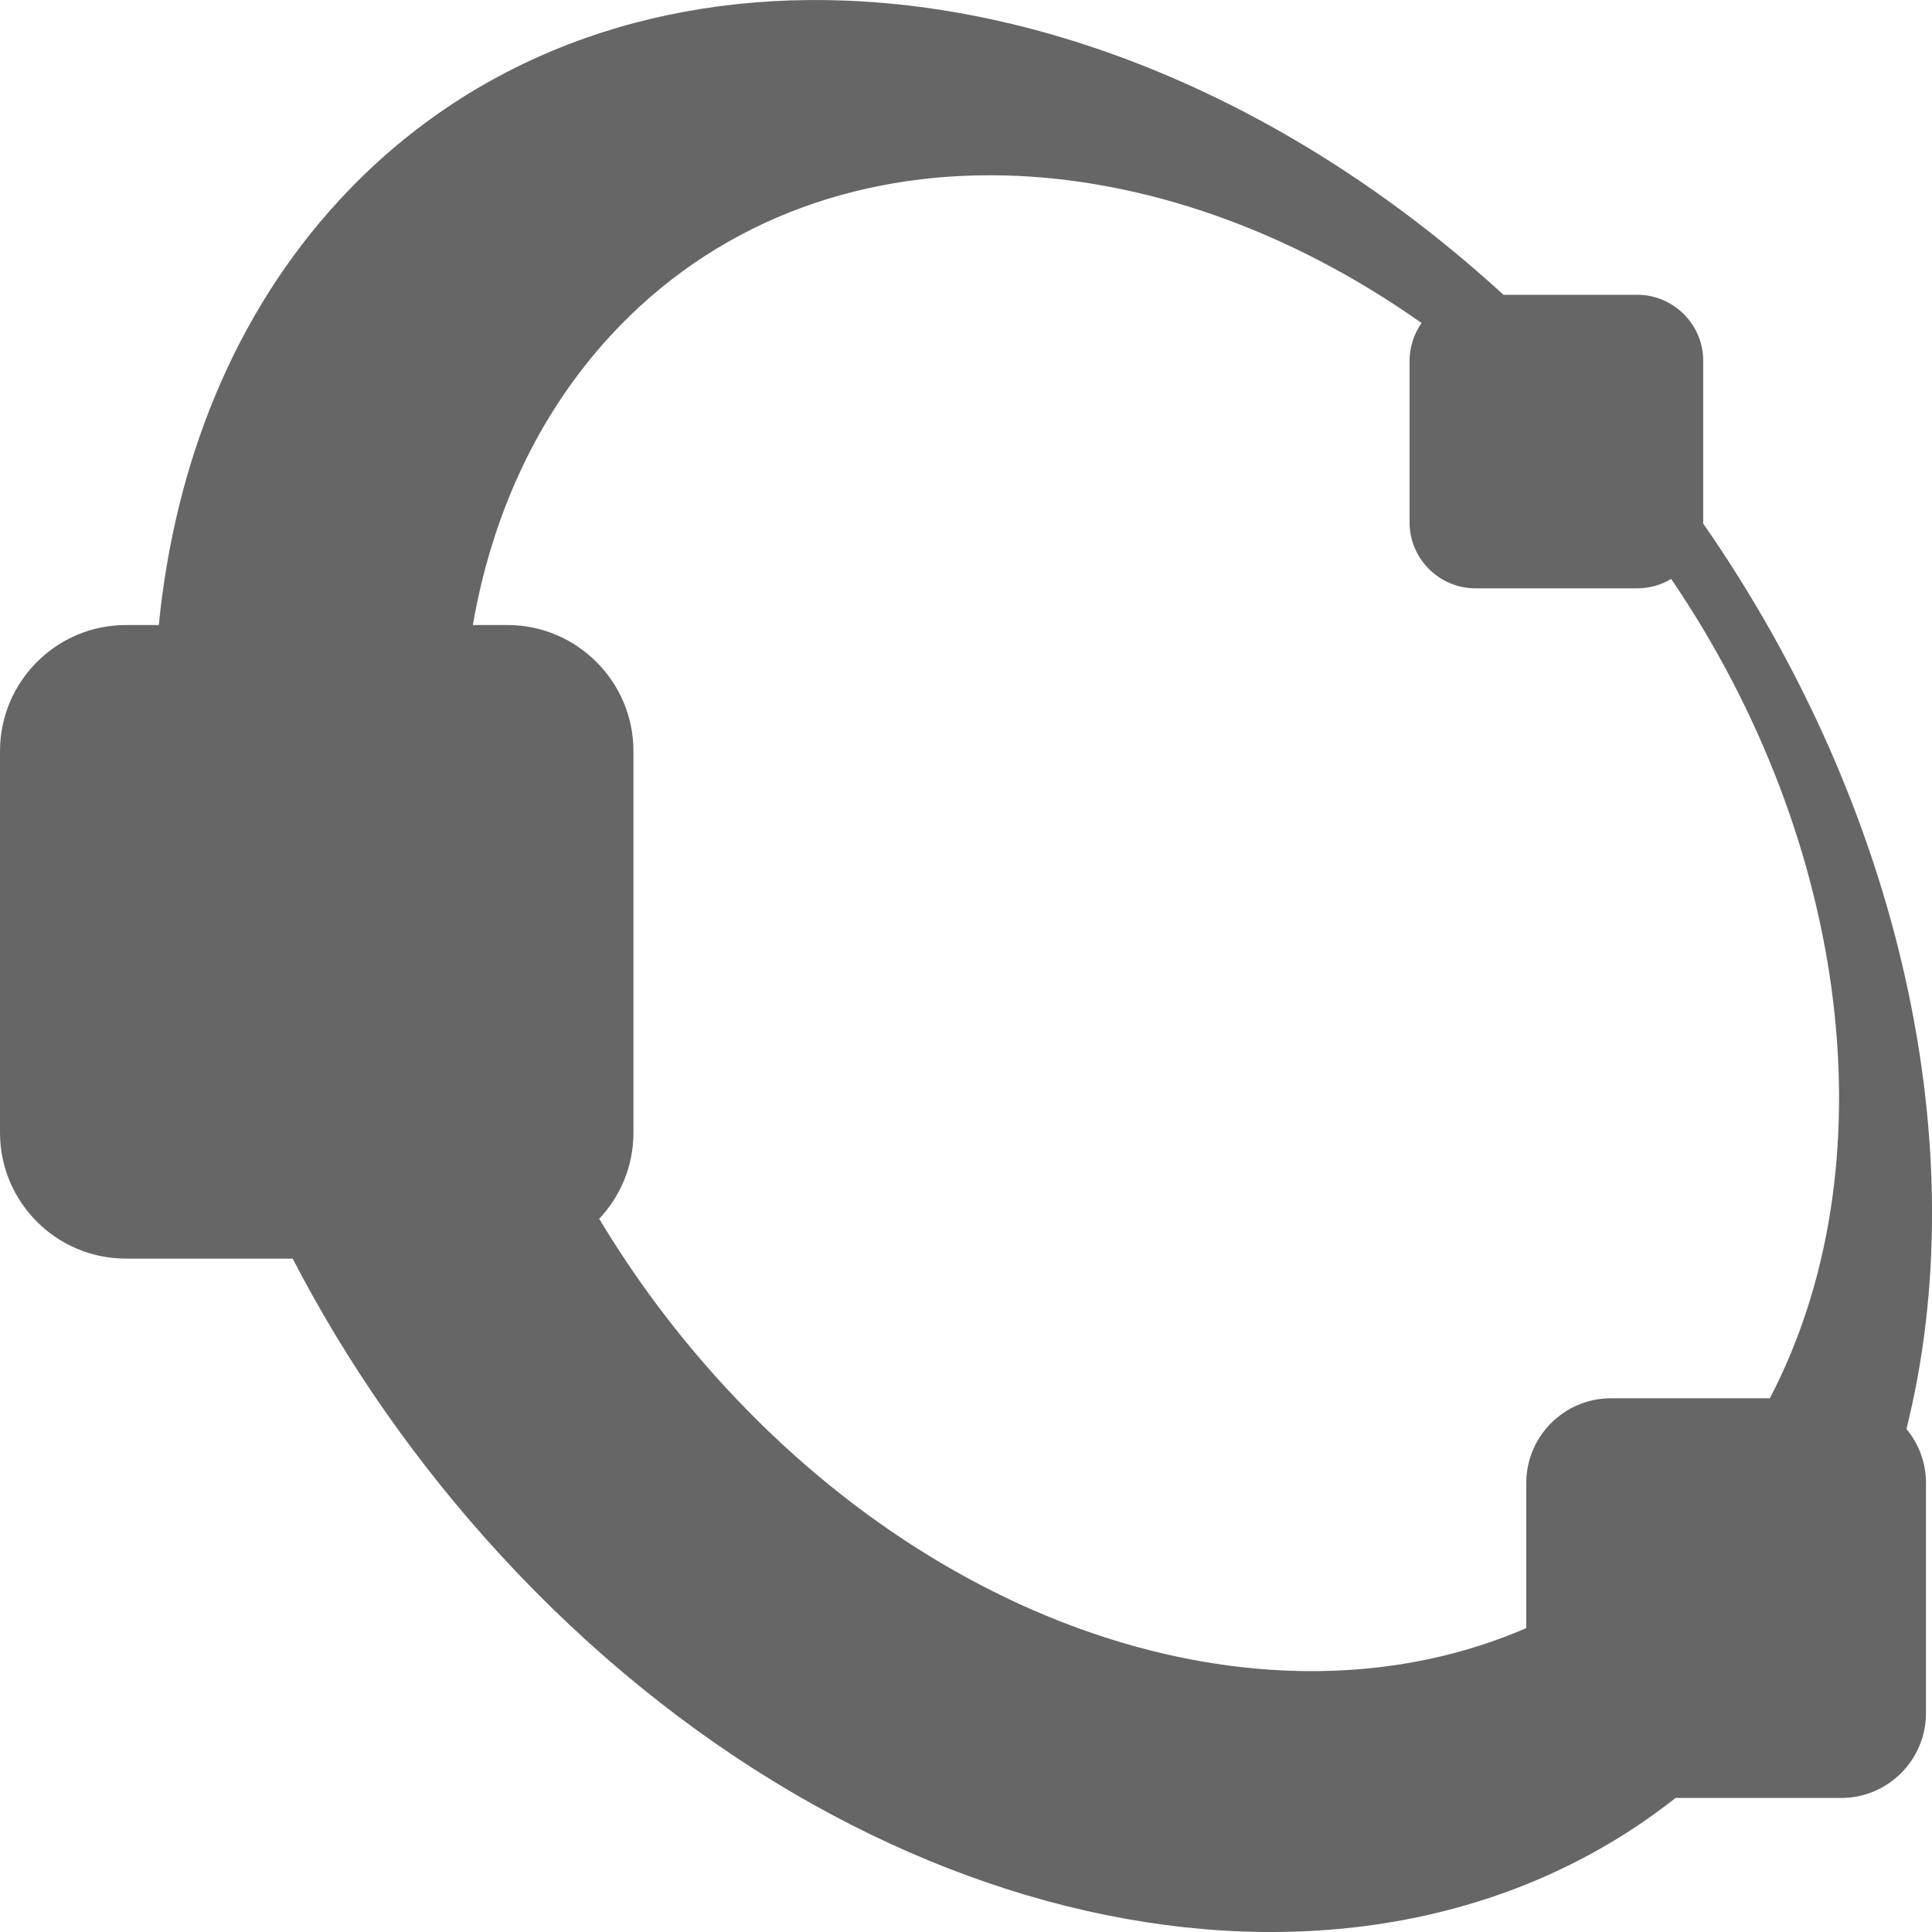 <?xml version="1.0" encoding="UTF-8" standalone="no"?>
<!-- Created with Inkscape (http://www.inkscape.org/) -->

<svg
   version="1.1"
   width="48"
   height="48"
   id="svg2872"
   inkscape:version="1.4.2 (ebf0e940d0, 2025-05-08)"
   sodipodi:docname="octave-current.svg"
   xmlns:inkscape="http://www.inkscape.org/namespaces/inkscape"
   xmlns:sodipodi="http://sodipodi.sourceforge.net/DTD/sodipodi-0.dtd"
   xmlns:xlink="http://www.w3.org/1999/xlink"
   xmlns="http://www.w3.org/2000/svg"
   xmlns:svg="http://www.w3.org/2000/svg"
   xmlns:rdf="http://www.w3.org/1999/02/22-rdf-syntax-ns#"
   xmlns:cc="http://creativecommons.org/ns#"
   xmlns:dc="http://purl.org/dc/elements/1.1/">
  <sodipodi:namedview
     pagecolor="#ffffff"
     bordercolor="#666666"
     borderopacity="1"
     objecttolerance="10"
     gridtolerance="10"
     guidetolerance="10"
     inkscape:pageopacity="0"
     inkscape:pageshadow="2"
     inkscape:window-width="1890"
     inkscape:window-height="1015"
     id="namedview2940"
     showgrid="false"
     inkscape:zoom="8.4631066"
     inkscape:cx="-7.7394748"
     inkscape:cy="29.42182"
     inkscape:window-x="12"
     inkscape:window-y="12"
     inkscape:window-maximized="0"
     inkscape:current-layer="svg2872"
     inkscape:showpageshadow="0"
     inkscape:pagecheckerboard="0"
     inkscape:deskcolor="#505050" />
  <defs
     id="defs2874">
    <radialGradient
       cx="182.984"
       cy="395.049"
       r="148.953"
       fx="182.984"
       fy="395.049"
       id="radialGradient3033"
       xlink:href="#linearGradient3755"
       gradientUnits="userSpaceOnUse"
       gradientTransform="matrix(0.229,-0.249,0.764,0.831,-272.853,-159.695)" />
    <linearGradient
       id="linearGradient3755">
      <stop
         id="stop3757"
         style="stop-color:#008cbe;stop-opacity:1"
         offset="0" />
      <stop
         id="stop3759"
         style="stop-color:#b2ffff;stop-opacity:1"
         offset="1" />
    </linearGradient>
  </defs>
  <path
     id="path13"
     style="fill:#666666;fill-opacity:1"
     d="M 20.984 0.014 C 16.159 -0.168 11.673 1.449 8.418 4.986 C 5.818 7.812 4.347 11.491 3.945 15.529 L 3.127 15.529 C 1.403 15.529 2.9605947e-16 16.936 0 18.66 L 0 28.143 C 0 29.867 1.403 31.27 3.127 31.27 L 7.271 31.27 C 8.615 33.864 10.344 36.361 12.443 38.643 C 21.38 48.354 33.91 50.759 41.629 44.67 L 45.748 44.67 C 46.903 44.67 47.85 43.723 47.85 42.568 L 47.85 36.84 C 47.85 36.333 47.667 35.866 47.365 35.502 C 49.085 28.621 47.287 20.164 42.316 13.008 C 42.316 13.062 42.309 13.115 42.303 13.168 C 42.31 13.108 42.316 13.046 42.316 12.984 L 42.316 8.959 C 42.316 8.062 41.576 7.324 40.68 7.324 L 37.354 7.324 C 32.319 2.716 26.435 0.219 20.984 0.014 z M 24.963 4.359 C 28.381 4.444 32.009 5.689 35.318 8.025 C 35.132 8.291 35.021 8.613 35.021 8.959 L 35.021 12.984 C 35.021 13.881 35.76 14.617 36.656 14.617 L 40.68 14.617 C 40.986 14.617 41.273 14.531 41.52 14.383 C 46.002 20.977 46.957 29.027 43.971 34.74 L 40.02 34.74 C 38.865 34.74 37.92 35.685 37.92 36.84 L 37.92 40.449 C 31.943 43.046 23.913 40.867 18.002 34.443 C 16.802 33.139 15.763 31.74 14.889 30.283 C 14.878 30.295 14.865 30.305 14.854 30.316 C 15.4 29.753 15.738 28.987 15.738 28.143 L 15.738 18.66 C 15.738 16.936 14.333 15.529 12.609 15.529 L 11.748 15.529 C 12.221 12.799 13.35 10.315 15.164 8.344 C 17.722 5.564 21.218 4.266 24.963 4.359 z M 42.301 13.205 C 42.293 13.264 42.28 13.32 42.266 13.377 C 42.28 13.32 42.293 13.264 42.301 13.205 z M 42.256 13.416 C 42.247 13.449 42.234 13.481 42.223 13.514 C 42.234 13.481 42.247 13.449 42.256 13.416 z M 42.096 13.797 C 42.061 13.857 42.023 13.916 41.98 13.971 C 42.023 13.916 42.061 13.857 42.096 13.797 z M 41.844 14.127 C 41.817 14.154 41.787 14.179 41.758 14.205 C 41.787 14.179 41.817 14.155 41.844 14.127 z M 14.75 30.416 C 14.707 30.457 14.664 30.497 14.619 30.535 C 14.664 30.497 14.707 30.456 14.75 30.416 z M 14.531 30.604 C 14.482 30.642 14.433 30.681 14.381 30.717 C 14.433 30.681 14.482 30.642 14.531 30.604 z M 14.254 30.797 C 14.211 30.823 14.169 30.851 14.125 30.875 C 14.169 30.85 14.211 30.823 14.254 30.797 z M 13.979 30.949 C 13.936 30.97 13.894 30.993 13.85 31.012 C 13.894 30.993 13.936 30.97 13.979 30.949 z M 13.41 31.162 C 13.353 31.177 13.296 31.193 13.238 31.205 C 13.296 31.193 13.353 31.177 13.41 31.162 z M 45.969 34.752 C 46.01 34.756 46.049 34.765 46.09 34.771 C 46.049 34.765 46.01 34.756 45.969 34.752 z M 46.186 34.787 C 46.227 34.796 46.268 34.809 46.309 34.82 C 46.268 34.809 46.227 34.796 46.186 34.787 z M 46.402 34.848 C 46.434 34.858 46.465 34.869 46.496 34.881 C 46.465 34.869 46.434 34.858 46.402 34.848 z M 46.623 34.934 C 46.644 34.943 46.665 34.954 46.686 34.965 C 46.665 34.954 46.644 34.943 46.623 34.934 z M 46.807 35.029 C 46.836 35.046 46.864 35.064 46.893 35.082 C 46.864 35.064 46.836 35.046 46.807 35.029 z M 46.98 35.145 C 47.008 35.164 47.034 35.184 47.061 35.205 C 47.035 35.184 47.008 35.164 46.98 35.145 z M 47.156 35.287 C 47.179 35.307 47.201 35.327 47.223 35.348 C 47.201 35.327 47.178 35.307 47.156 35.287 z " />
</svg>
